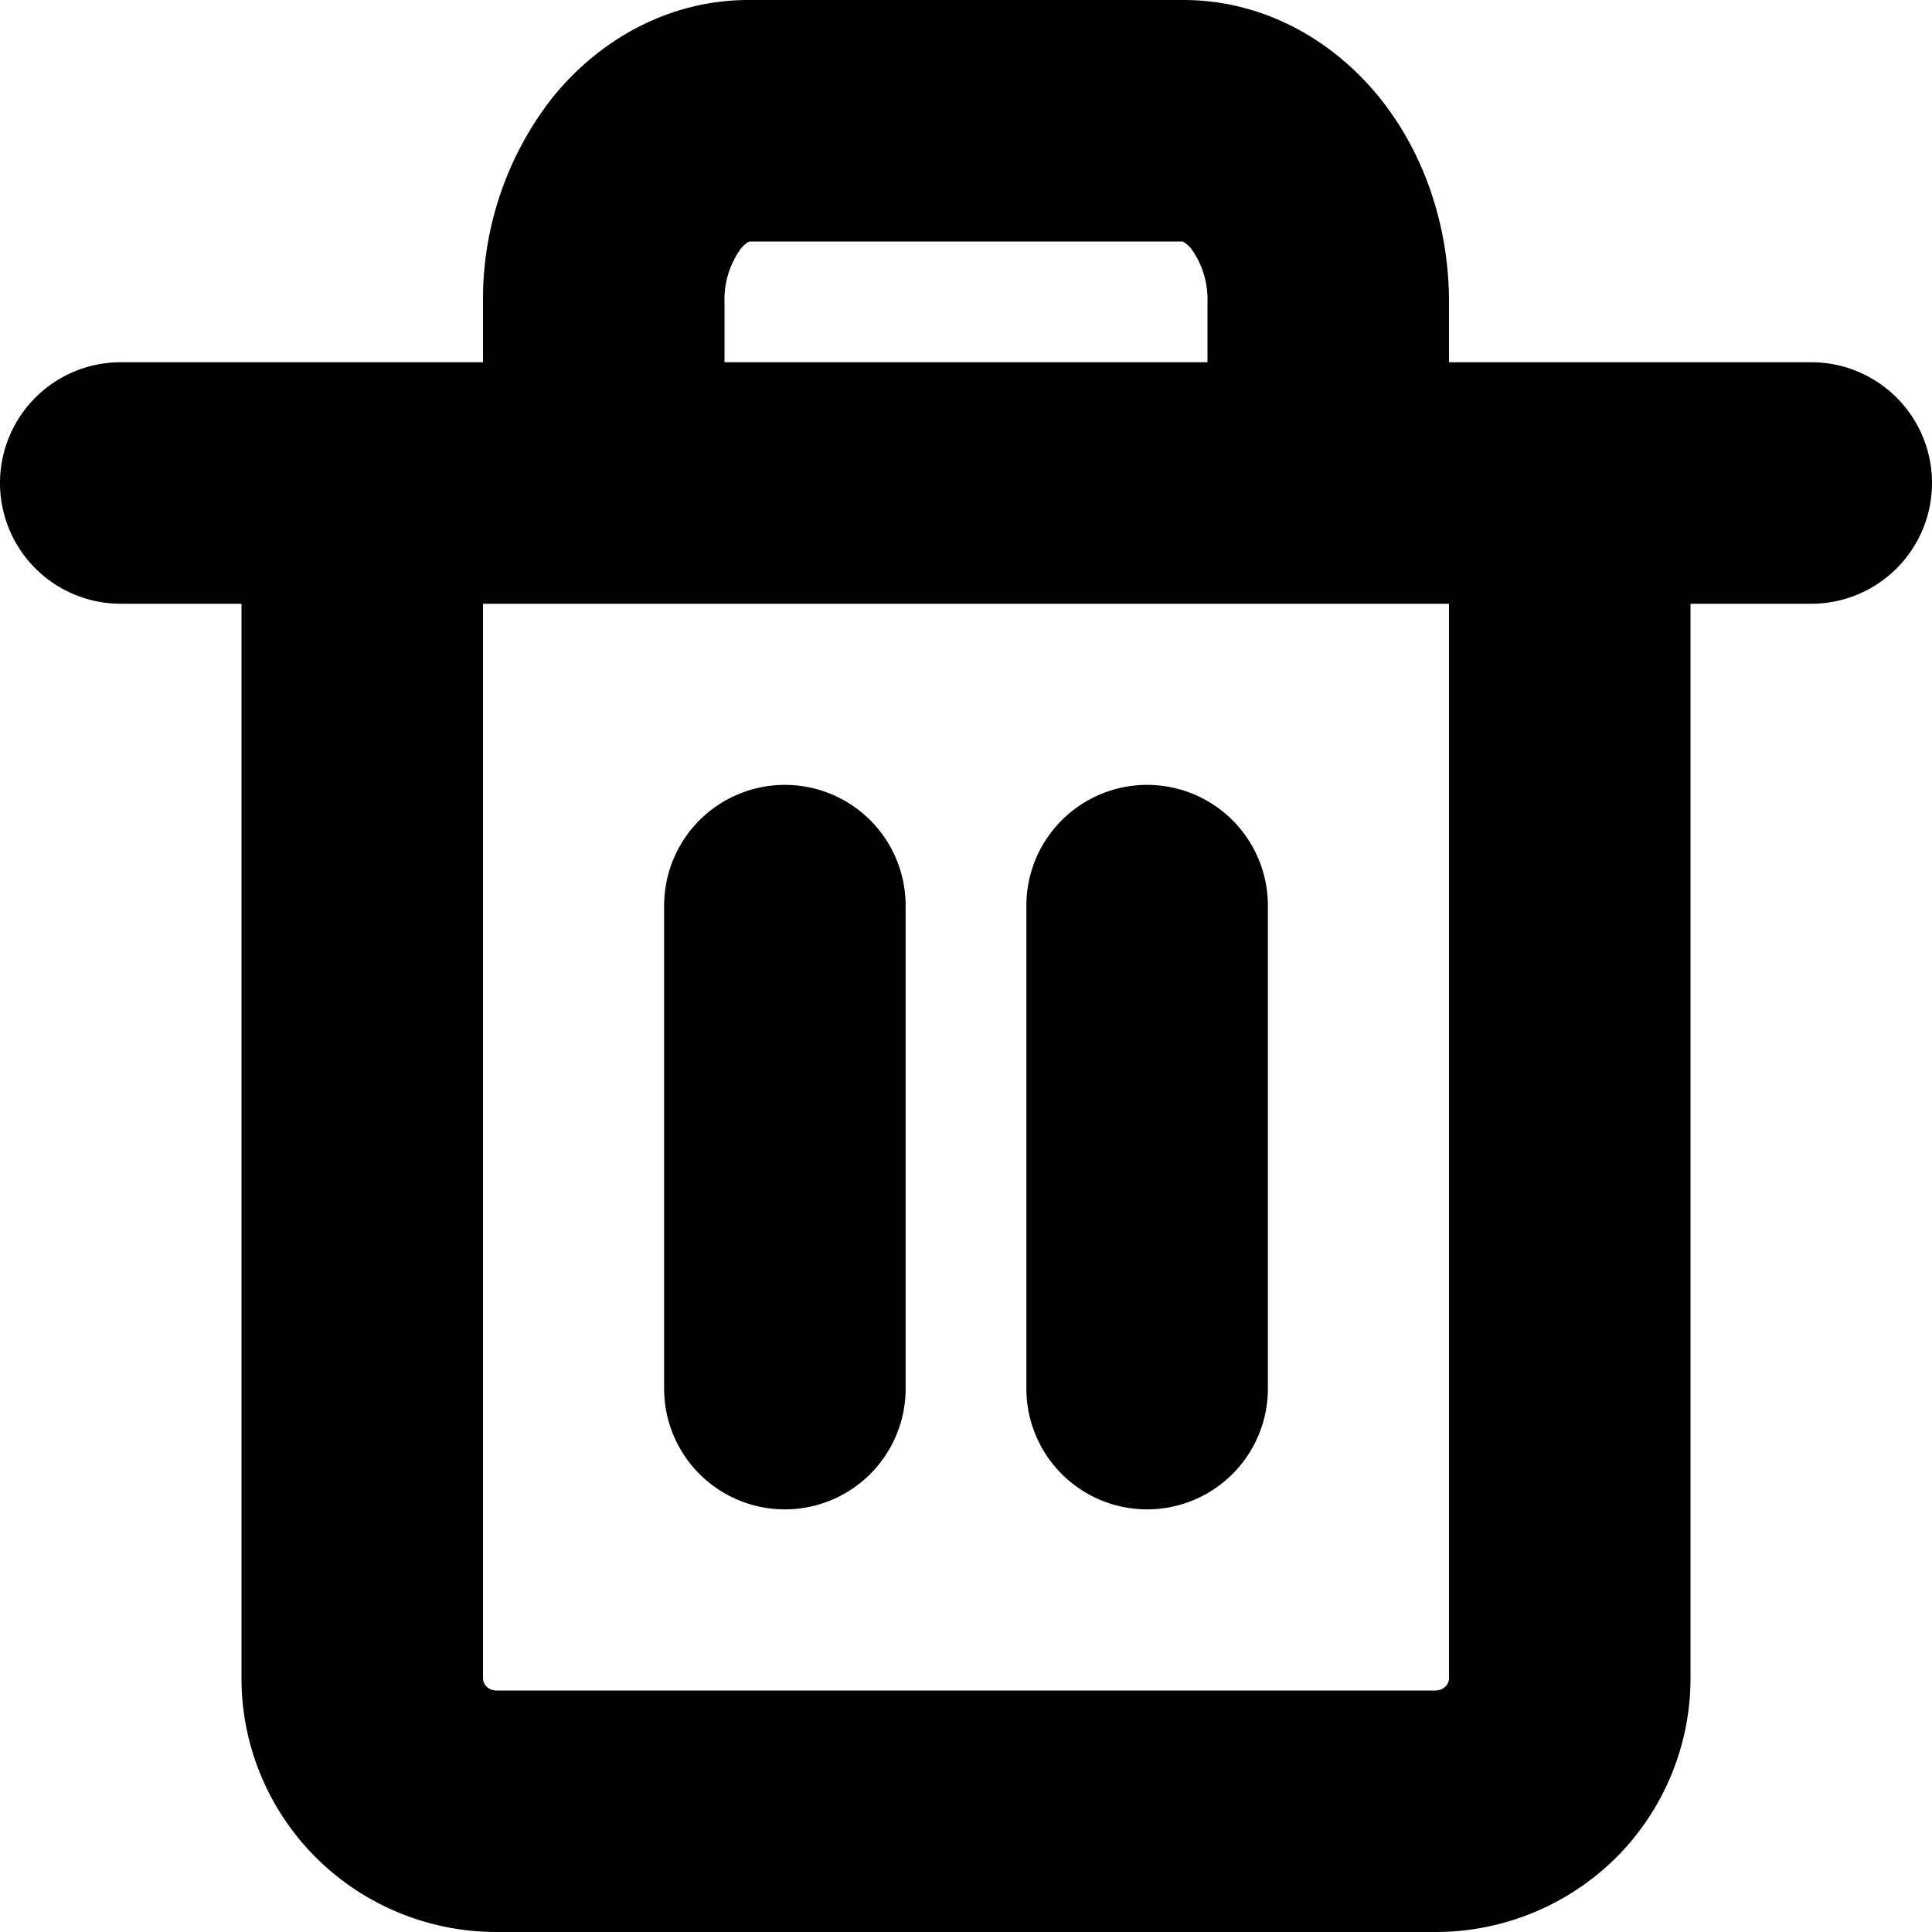 <svg width="16" height="16" viewBox="0 0 16 16" fill="none" xmlns="http://www.w3.org/2000/svg">
    <path fill-rule="evenodd" clip-rule="evenodd" d="M6.2 0c-.665 0-1.243.332-1.63.815A2.707 2.707 0 004 2.5V3H1a1 1 0 000 2h1v8.9c0 .56.225 1.095.622 1.489.397.392.932.611 1.49.611h7.777c.557 0 1.092-.219 1.49-.611.396-.394.621-.929.621-1.489V5h1a1 1 0 100-2h-3v-.5c0-.6-.189-1.208-.57-1.685C11.042.332 10.464 0 9.8 0H6.2zM10 3v-.5a.715.715 0 00-.132-.436.23.23 0 00-.069-.062L9.795 2h-3.59l-.004.002a.23.23 0 00-.069.062A.715.715 0 006 2.5V3h4zM5 5H4v8.9c0 .023.01.048.029.067.02.02.05.033.082.033h7.778a.117.117 0 00.082-.033A.094.094 0 0012 13.9V5H5zm1.5 1.5a1 1 0 011 1v4a1 1 0 11-2 0v-4a1 1 0 011-1zm4 1a1 1 0 10-2 0v4a1 1 0 102 0v-4z" fill="currentColor"/>
</svg>
